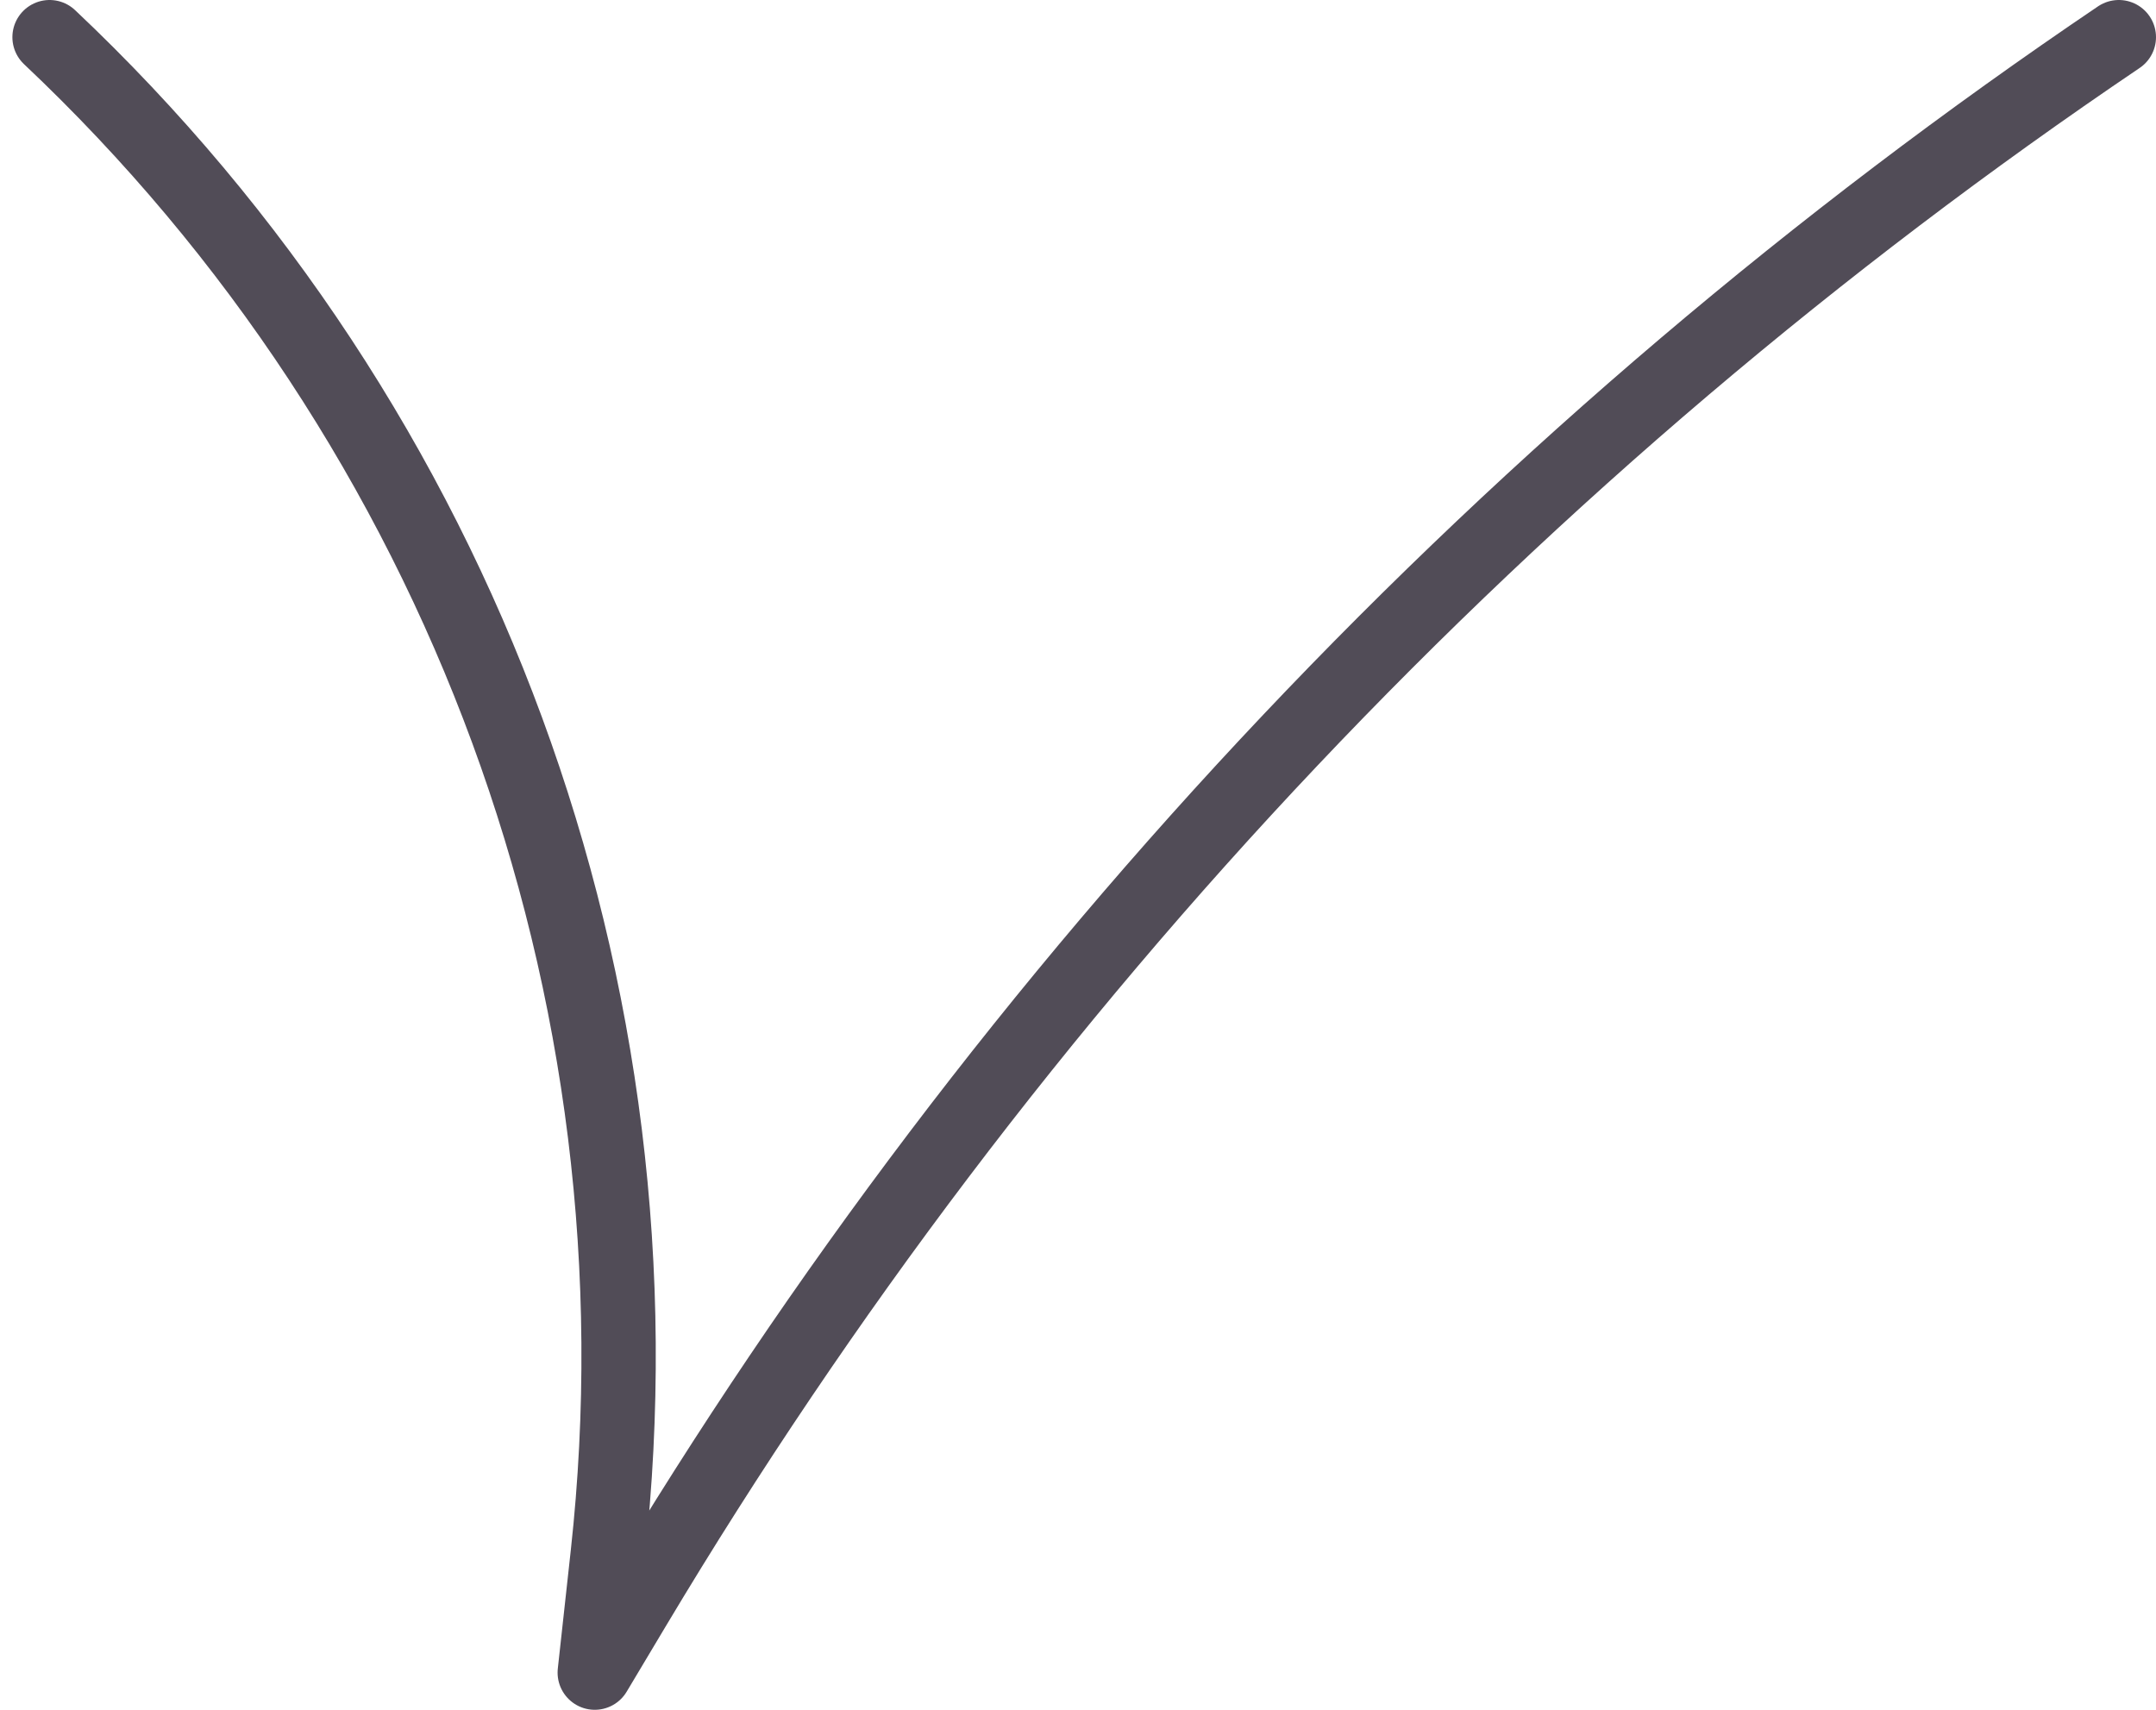 <svg width="87" height="69" viewBox="0 0 87 69" fill="none" xmlns="http://www.w3.org/2000/svg">
<path d="M2 1.5V1.5C18.69 17.245 27.029 39.906 24.525 62.714L24 67.5L25.594 64.832C40.68 39.586 61.131 17.965 85.5 1.5V1.5" stroke="#514C57" stroke-width="3" stroke-linecap="round" stroke-linejoin="round"/>
</svg>
